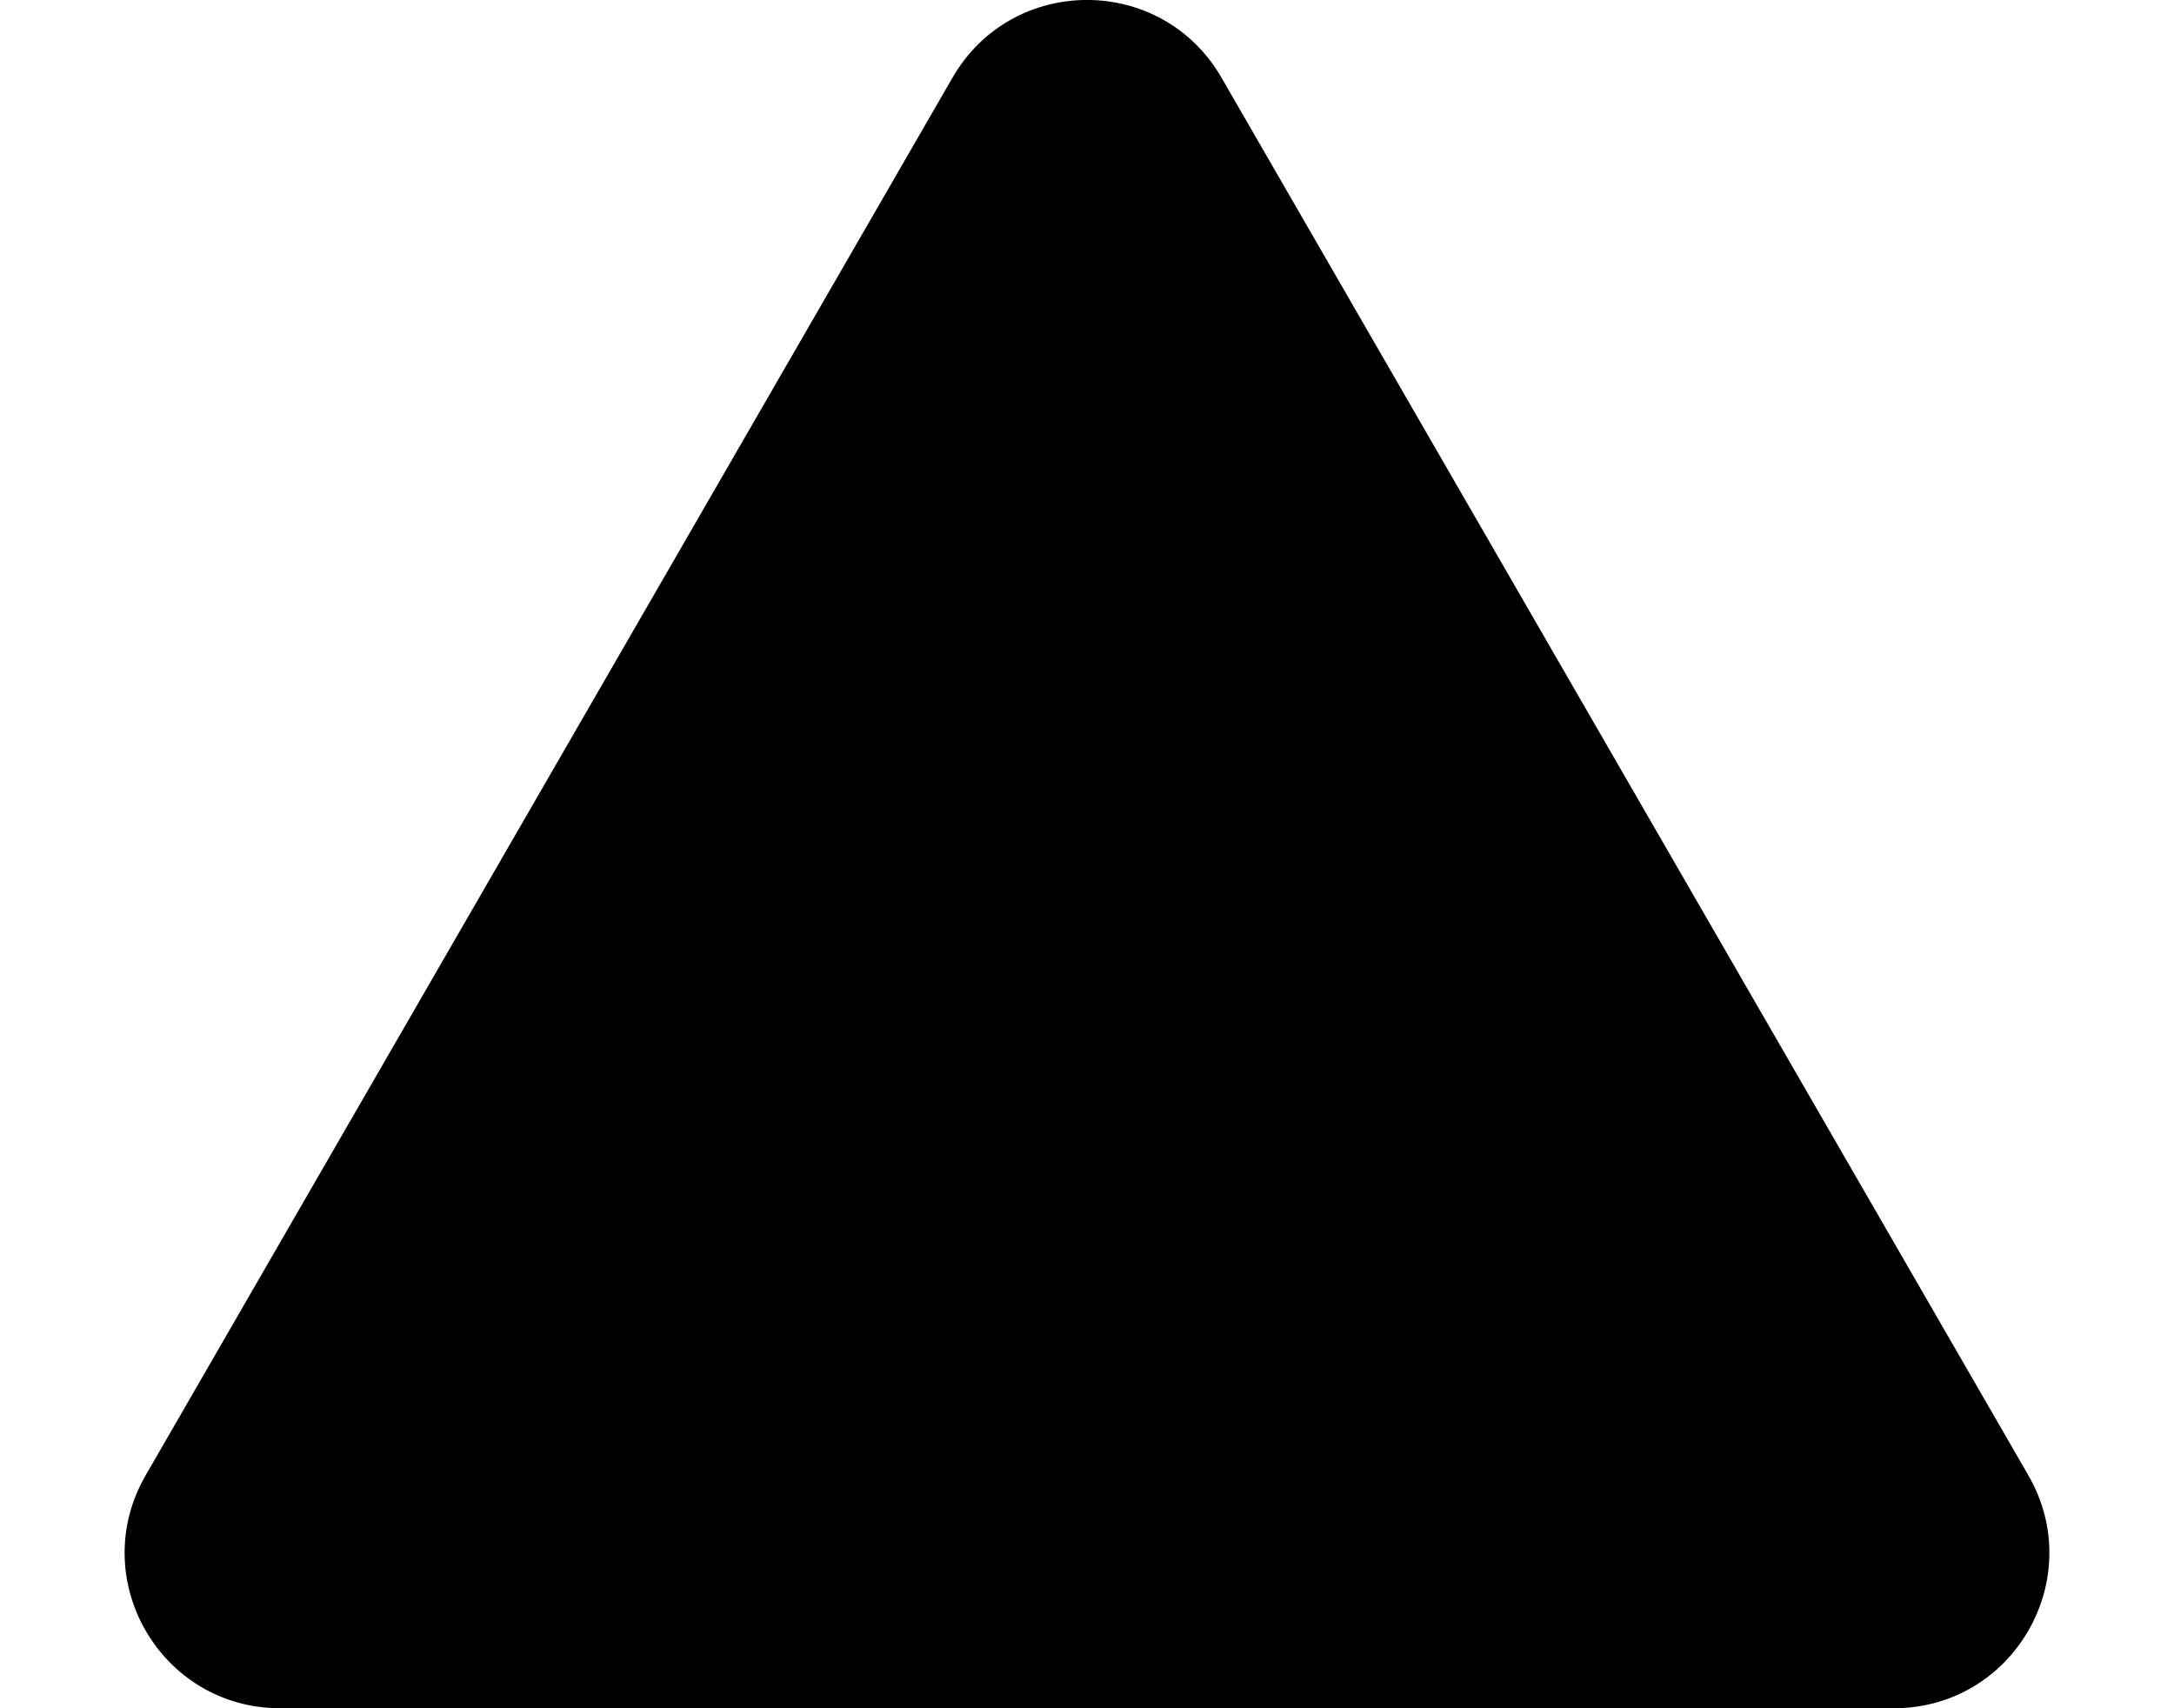 <svg width="14" height="11" viewBox="0 0 14 11" fill="none" xmlns="http://www.w3.org/2000/svg">
<path d="M7.866 0.5C7.481 -0.167 6.519 -0.167 6.134 0.5L0.938 9.5C0.553 10.167 1.034 11 1.804 11L12.196 11C12.966 11 13.447 10.167 13.062 9.5L7.866 0.5Z" fill="currentColor"/>
</svg>
